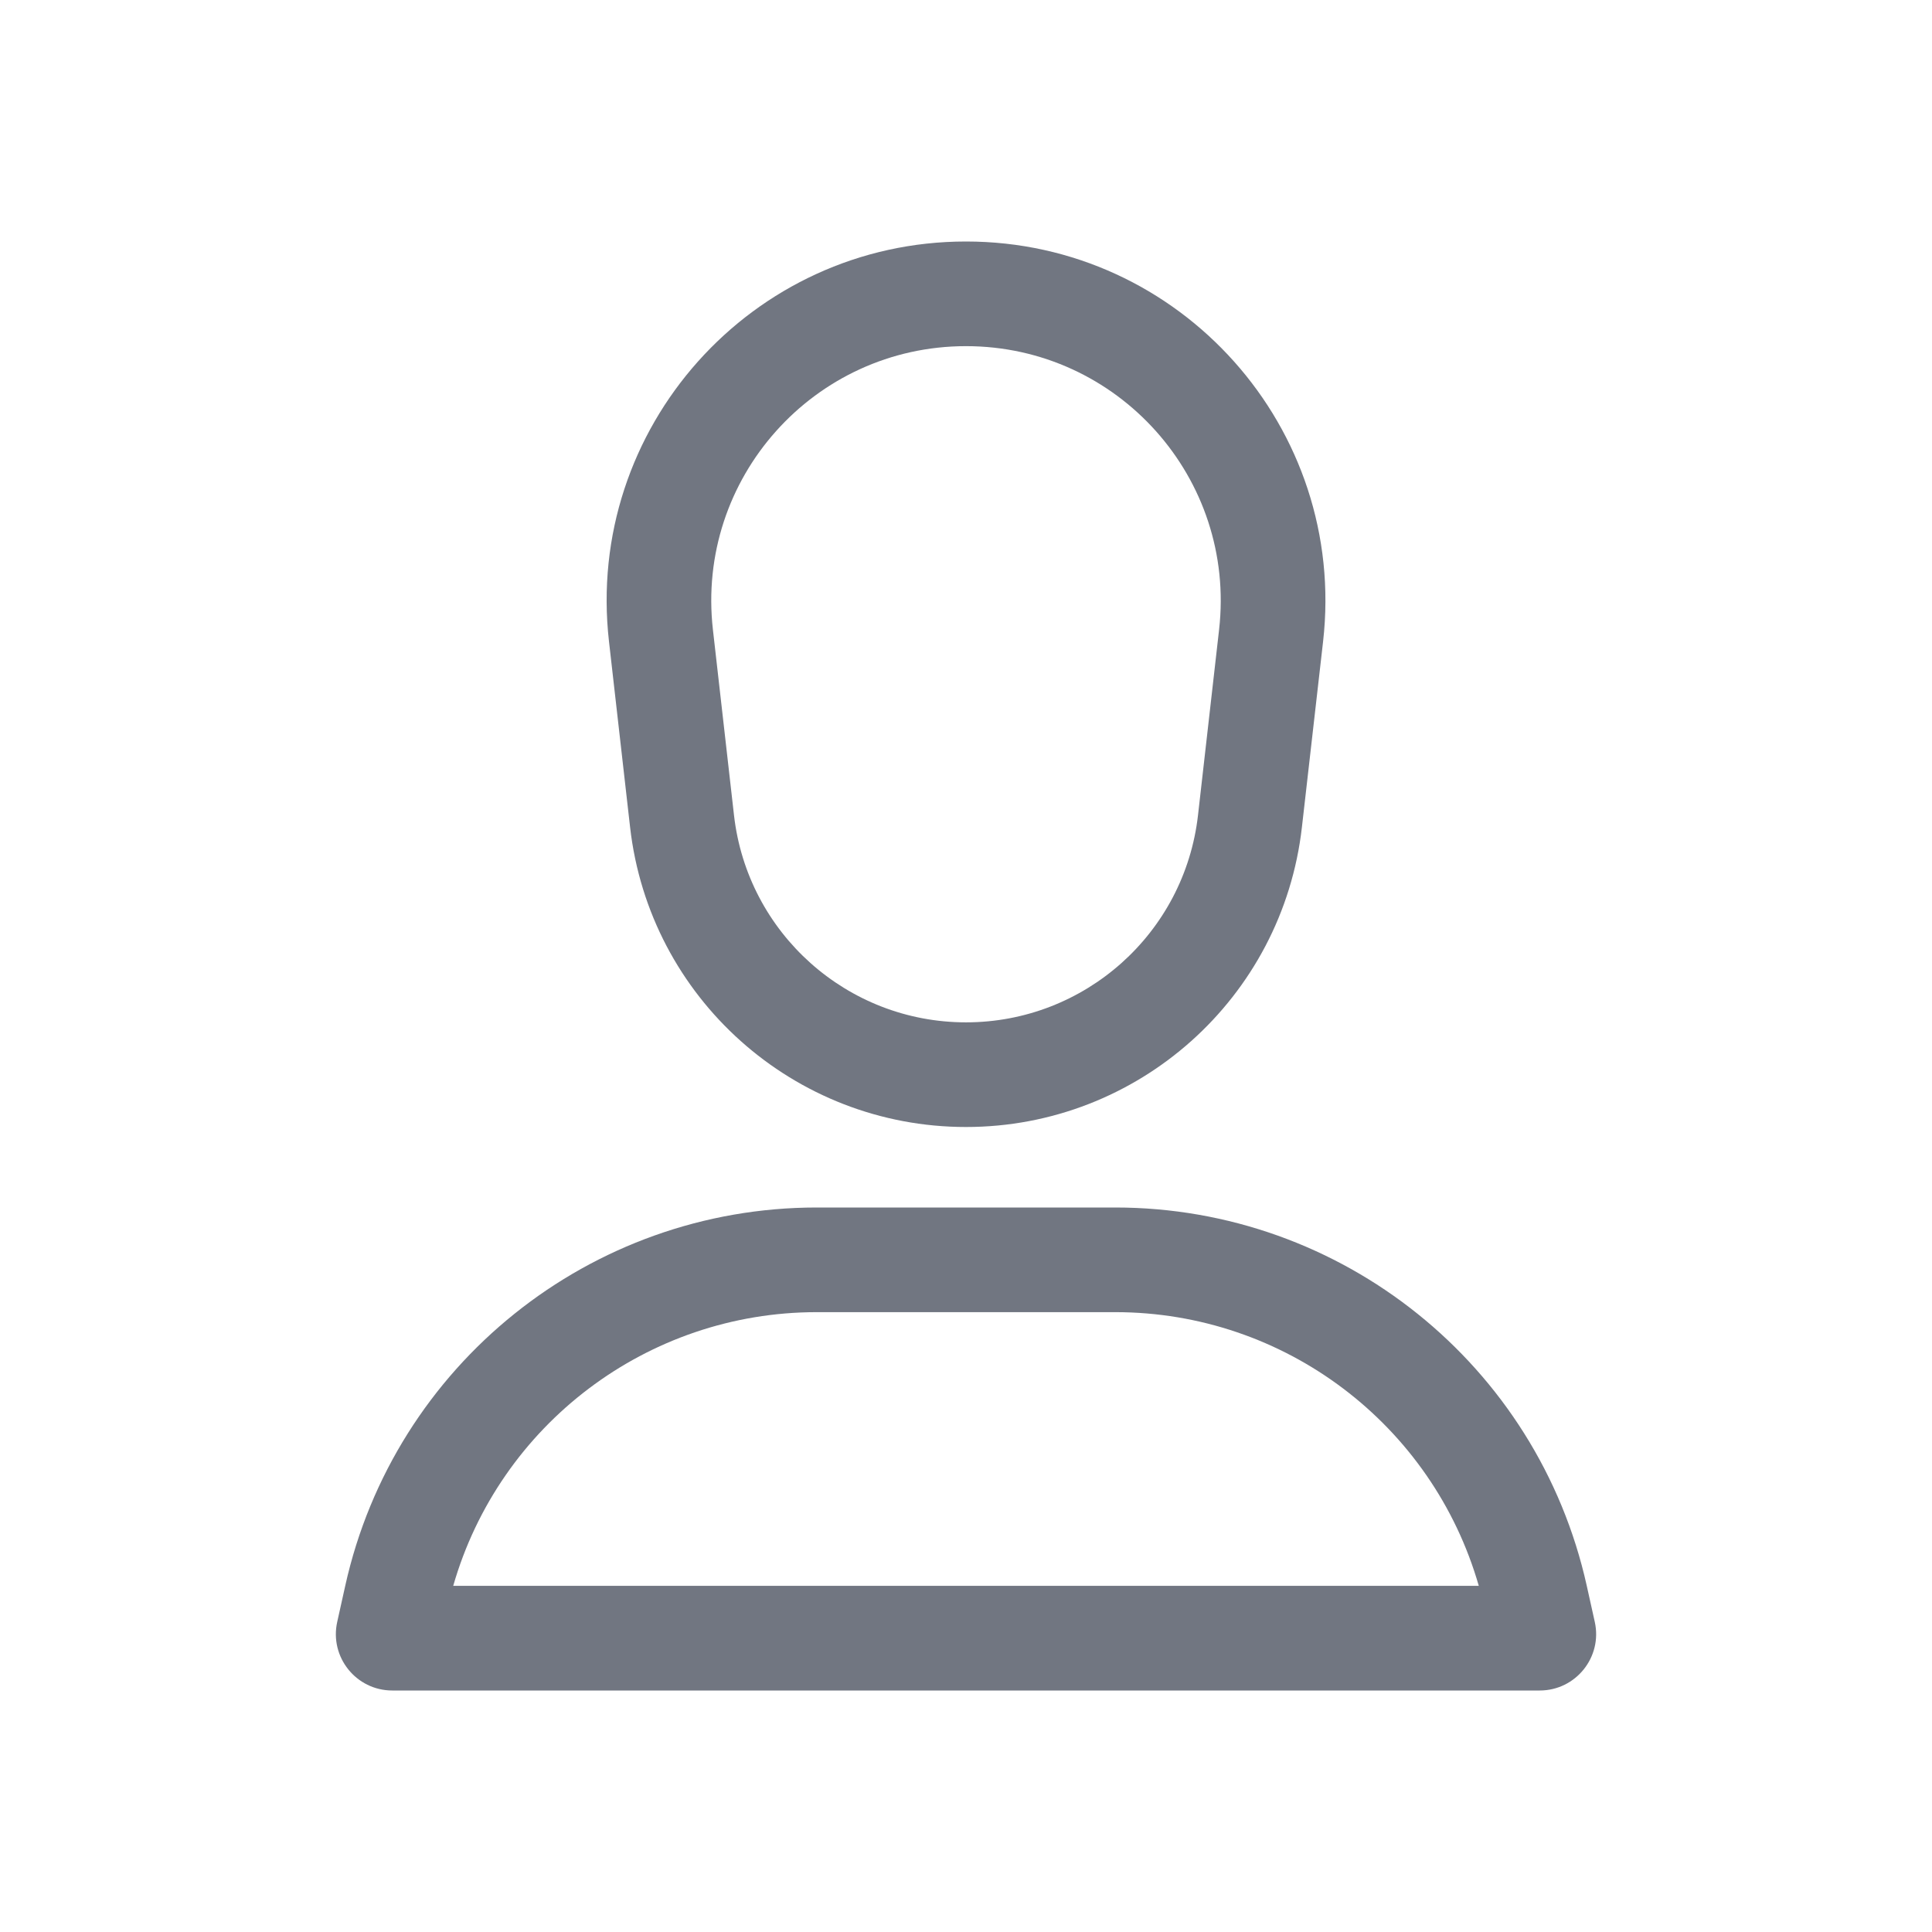 <svg width="24" height="24" viewBox="0 0 24 24" fill="none" xmlns="http://www.w3.org/2000/svg">
<path fill-rule="evenodd" clip-rule="evenodd" d="M7.565 7.968C7.264 5.32 9.335 3 12 3C14.665 3 16.736 5.32 16.436 7.968L16.173 10.274C15.932 12.397 14.136 14 12 14C9.864 14 8.068 12.397 7.827 10.274L7.565 7.968ZM15.144 7.821L14.882 10.127C14.715 11.593 13.475 12.7 12 12.7C10.525 12.7 9.285 11.593 9.118 10.127L8.856 7.821C8.643 5.944 10.111 4.3 12 4.3C13.889 4.3 15.357 5.944 15.144 7.821Z" fill="#717681"/>
<path fill-rule="evenodd" clip-rule="evenodd" d="M4.289 19.698C4.899 16.953 7.334 15 10.146 15H13.854C16.666 15 19.101 16.953 19.711 19.698L19.811 20.148C19.908 20.585 19.575 21 19.127 21H4.873C4.425 21 4.092 20.585 4.189 20.148L4.289 19.698ZM13.854 16.3C15.96 16.3 17.795 17.698 18.37 19.7H5.63C6.205 17.698 8.041 16.3 10.146 16.3H13.854Z" fill="#717681"/>
</svg>
